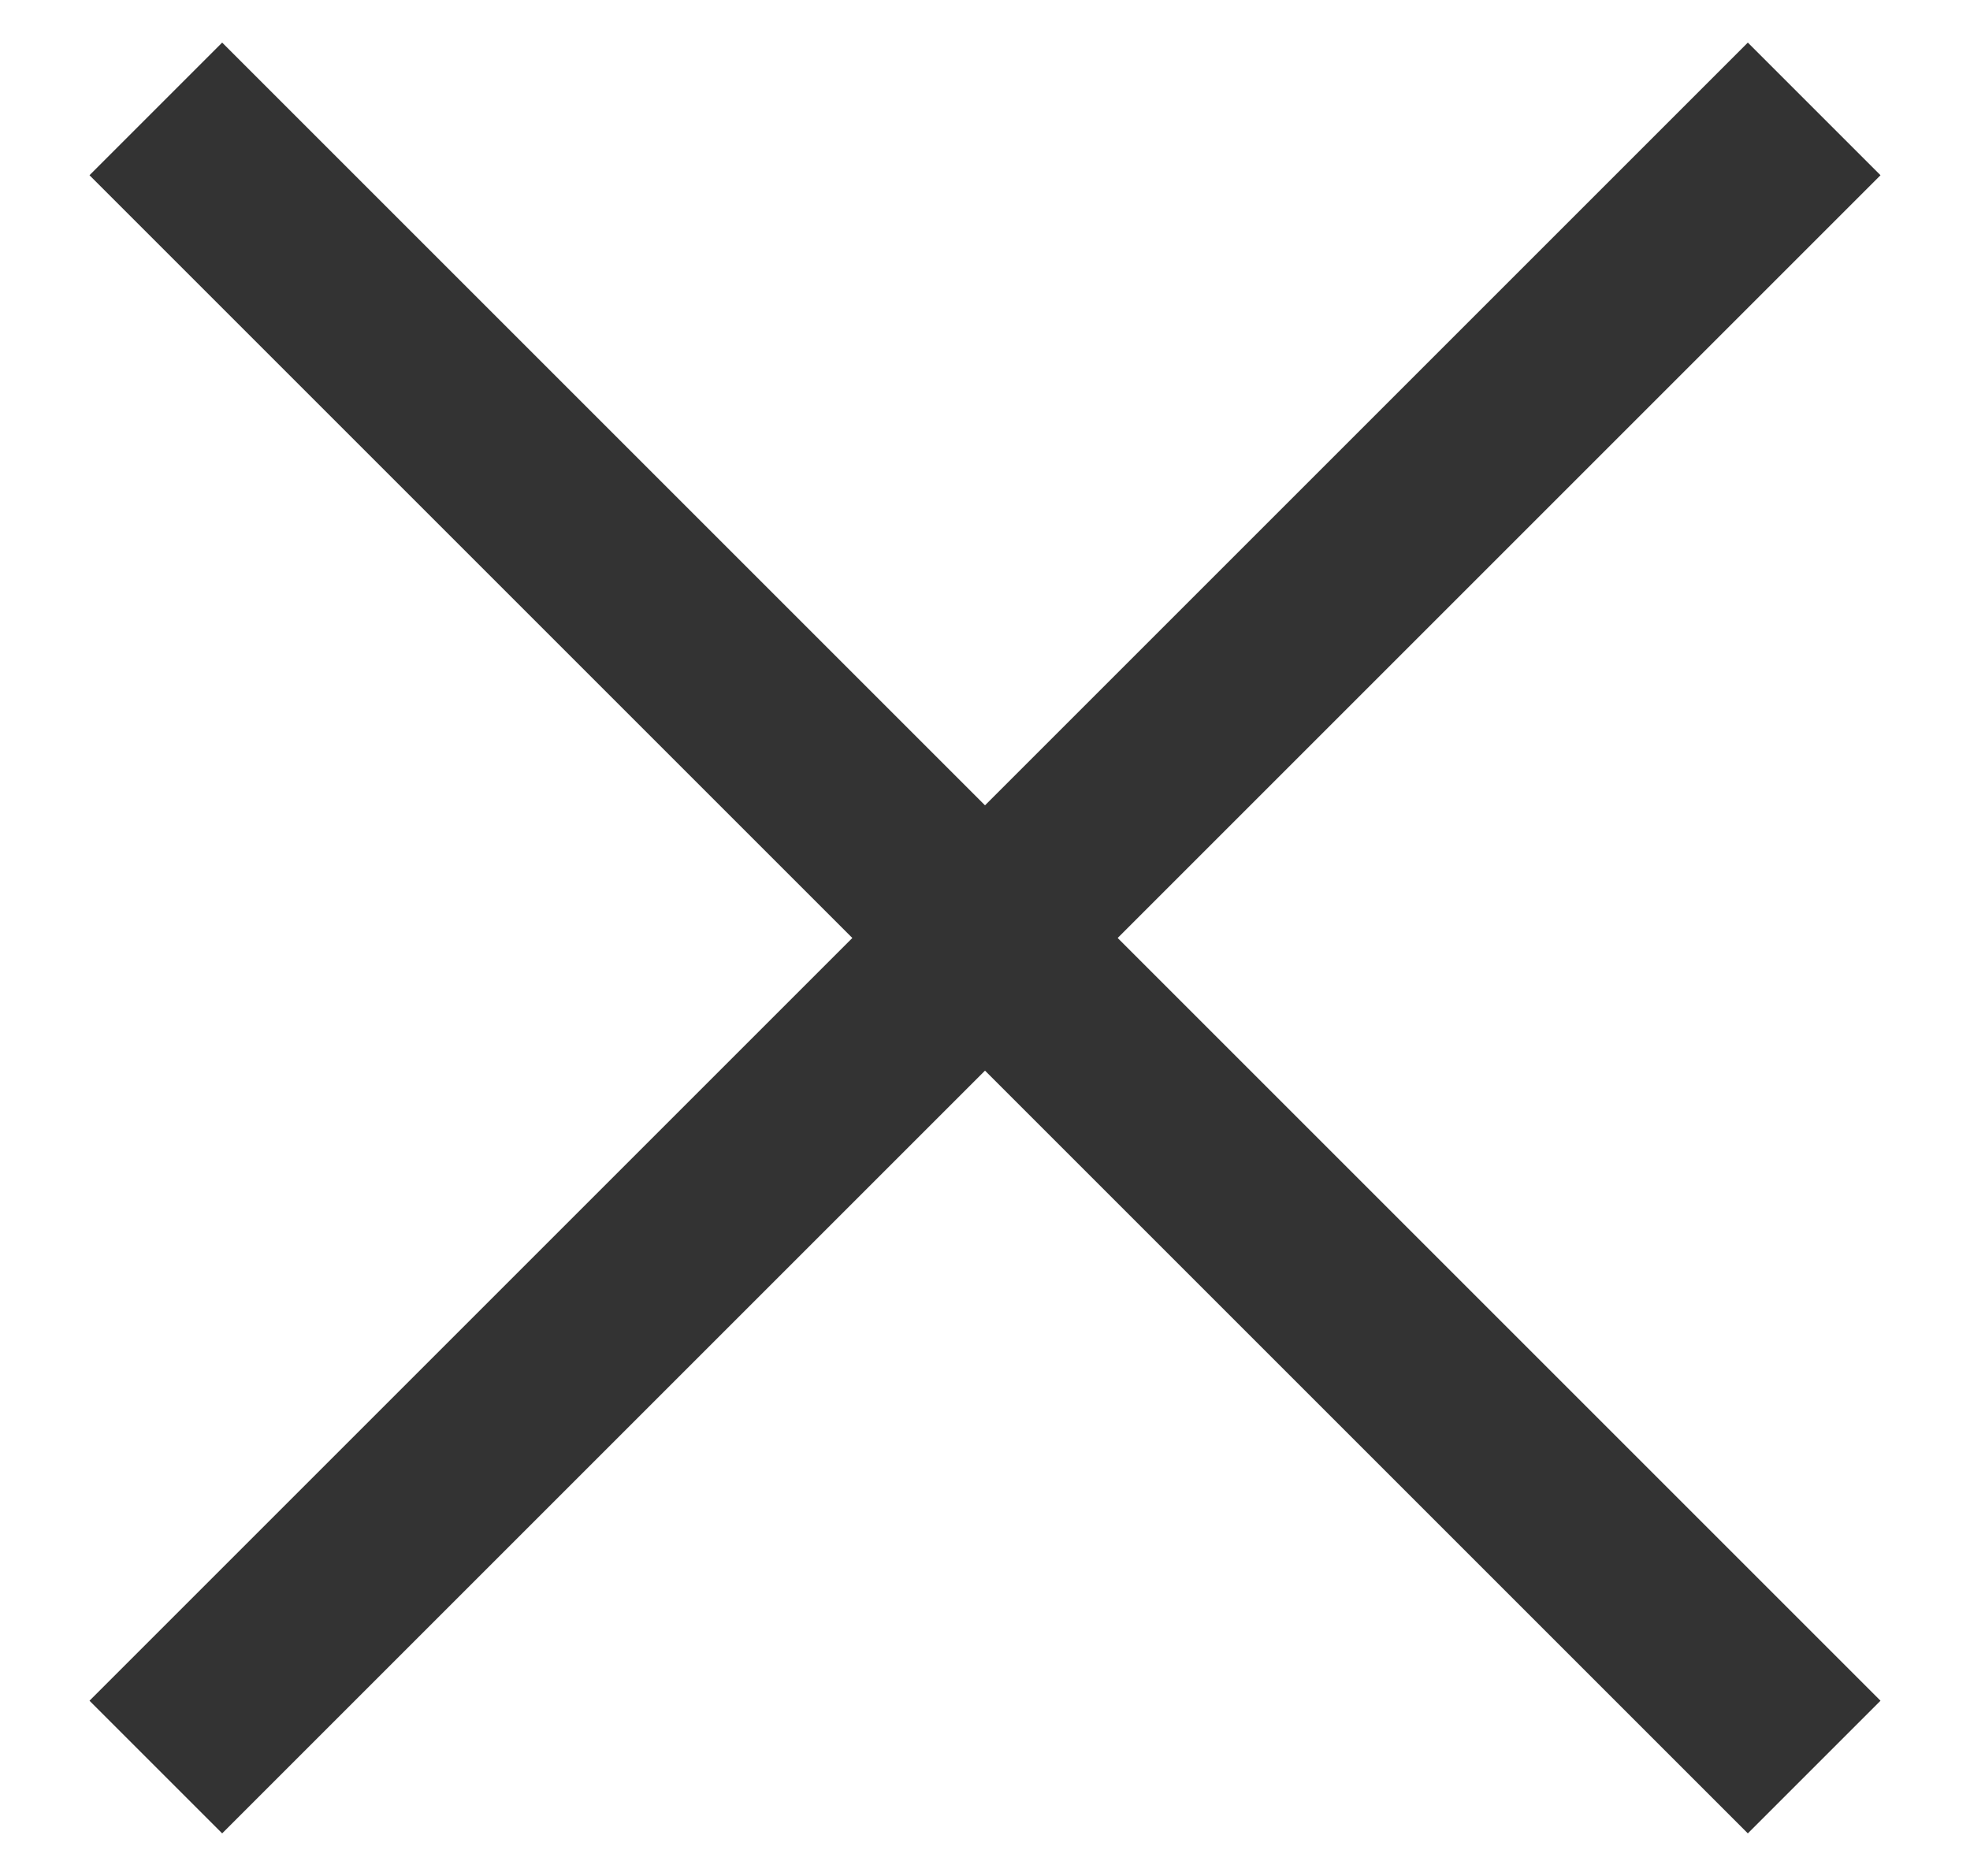 <svg xmlns="http://www.w3.org/2000/svg" width="21" height="20" viewBox="0 0 21 20">
    <g fill="#333" fill-rule="evenodd">
        <path d="M-2 9H23V11H-2z" transform="rotate(45 10.5 10)"/>
        <path d="M-2 9H23V11H-2z" transform="rotate(-45 10.5 10)"/>
    </g>
</svg>
